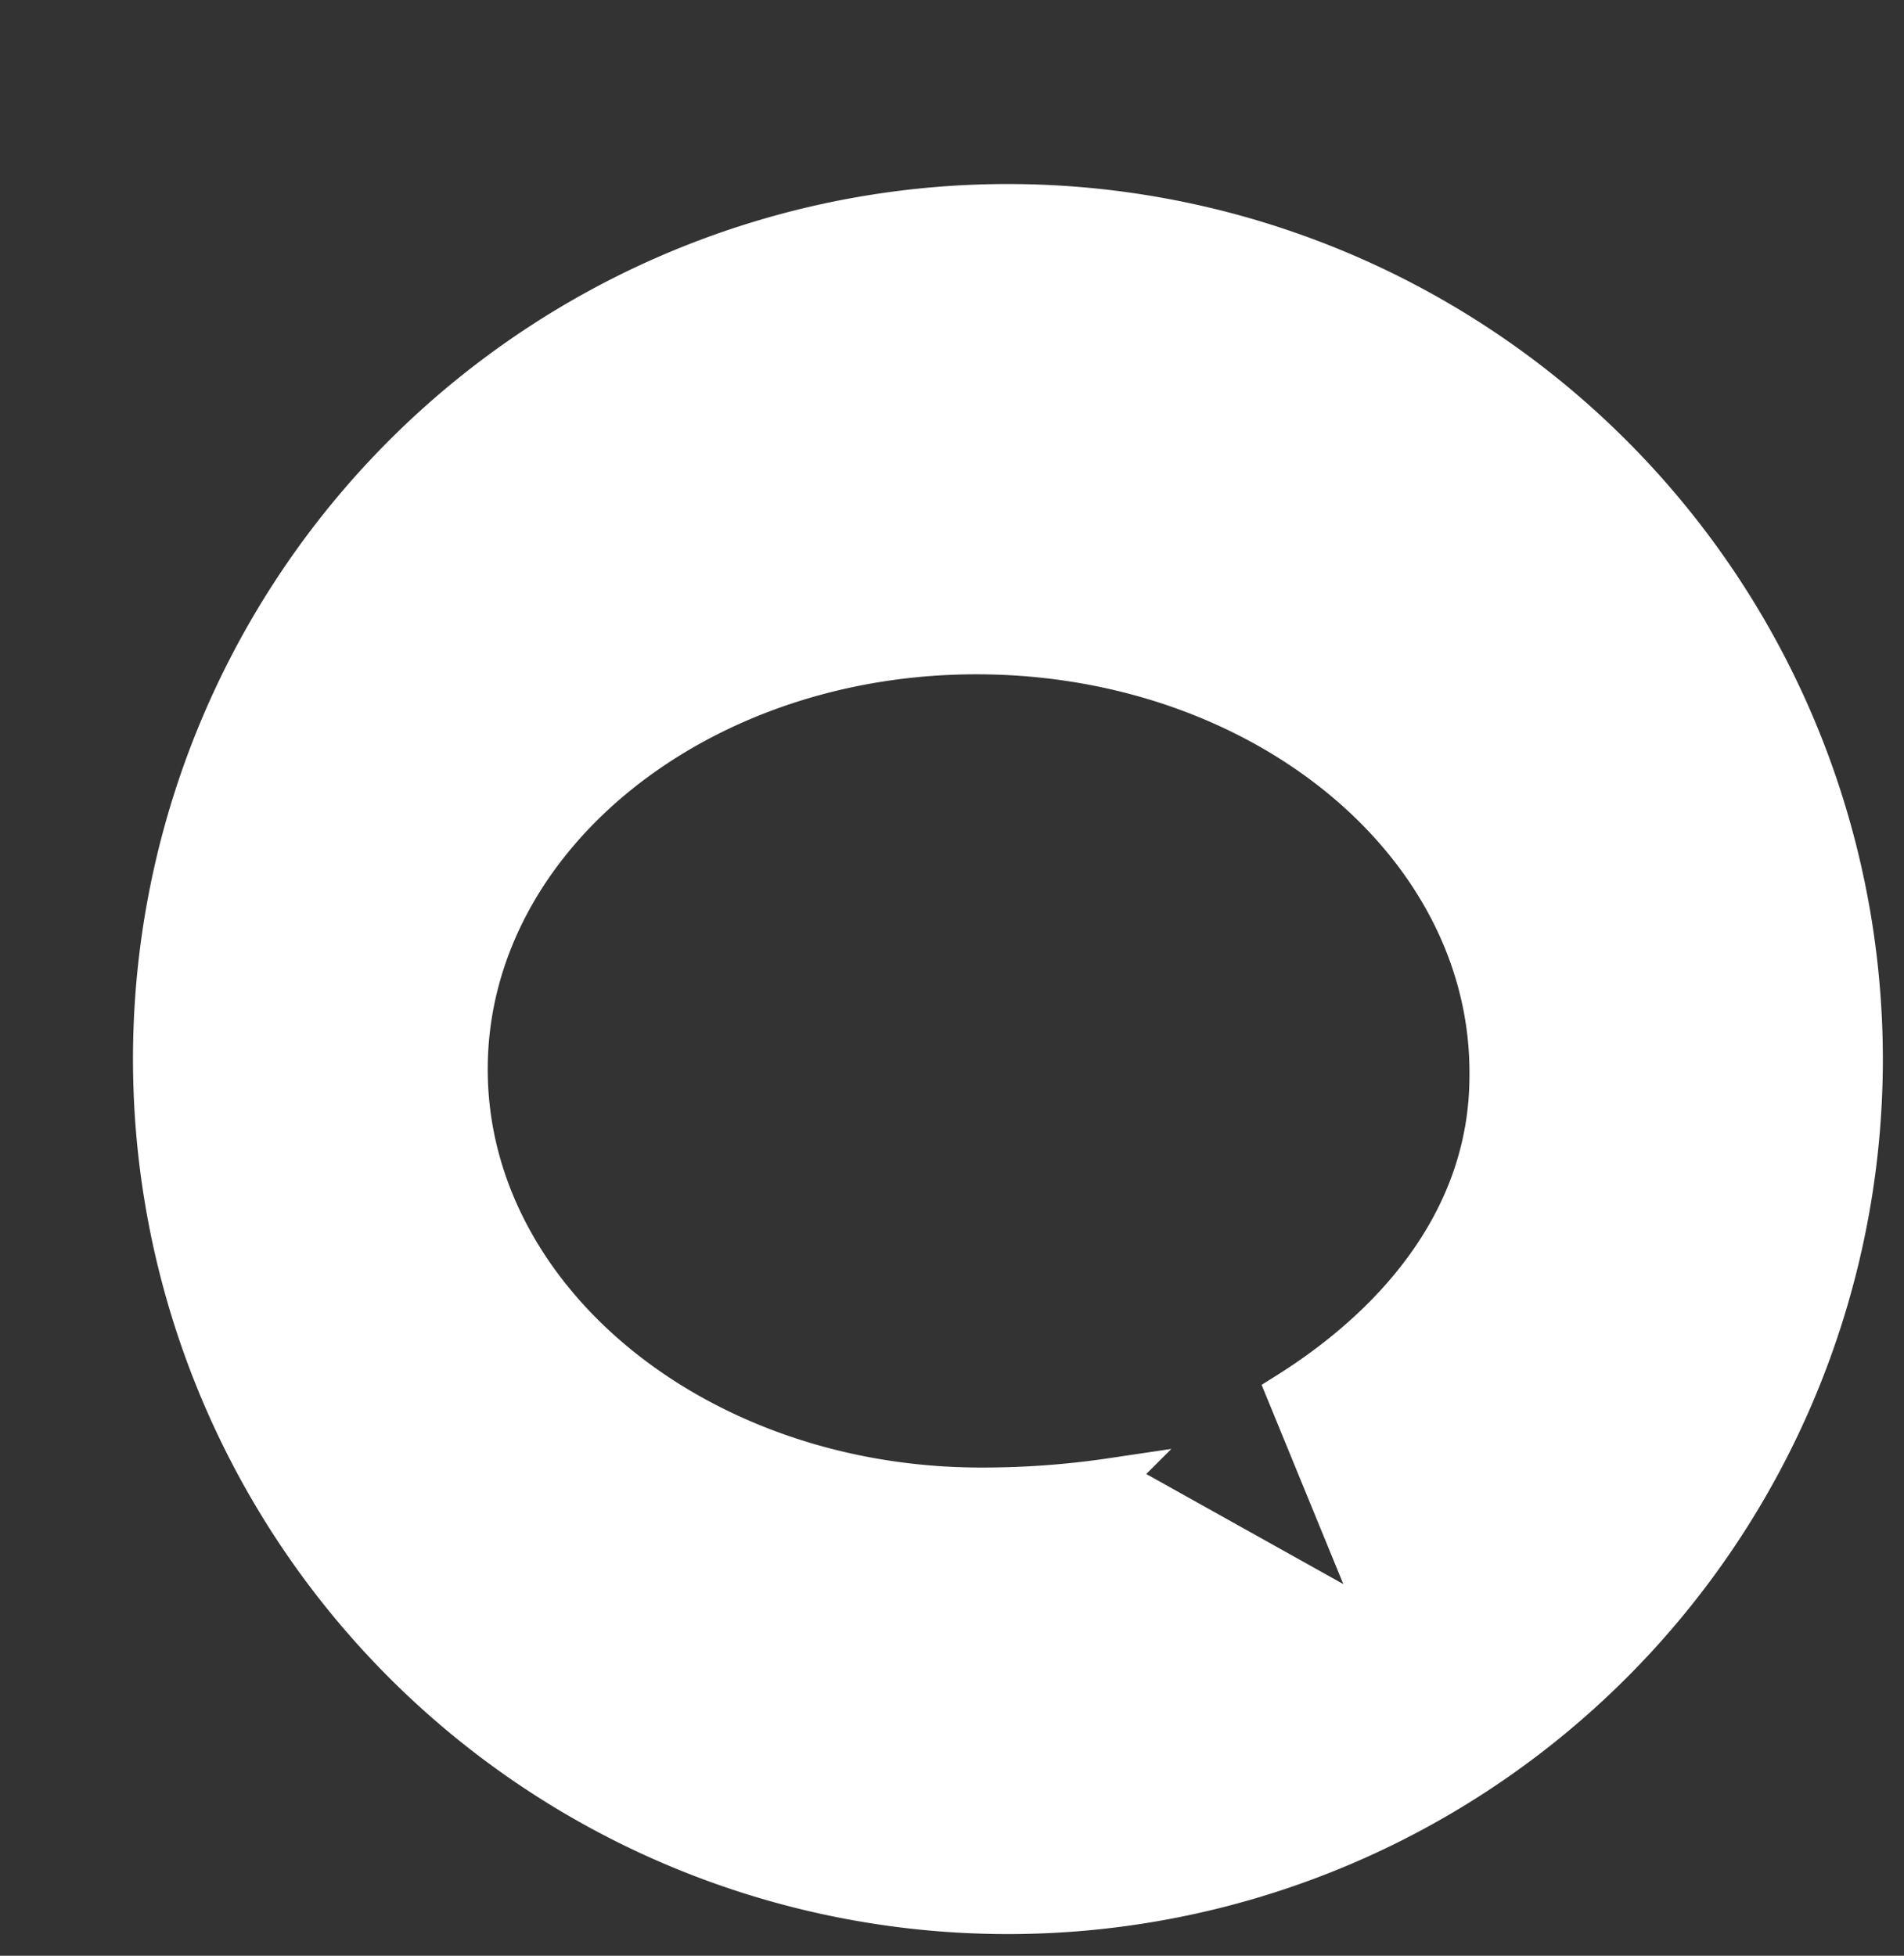 <svg id="Livello_1" data-name="Livello 1" xmlns="http://www.w3.org/2000/svg" viewBox="0 0 45.83 47.07"><rect x="0" y="0" width="45.83" height="47.07" fill="#333333" stroke="none"/><defs><style>.cls-1{fill:#fff;stroke:#fff;stroke-miterlimit:10;}</style></defs><title>Tavola disegno 2 copia</title><path class="cls-1" d="M24.47,4.93A20.56,20.56,0,1,0,44.82,25.69,20.57,20.57,0,0,0,24.47,4.93Zm8.87,34.33-6.57-3.67a21.15,21.15,0,0,1-3.31.23c-6.8-.07-12.27-4.62-12.22-10.16s5.61-10,12.42-9.93S35.93,20.35,35.87,25.9c0,3.21-2,5.82-4.88,7.63Z"/></svg>